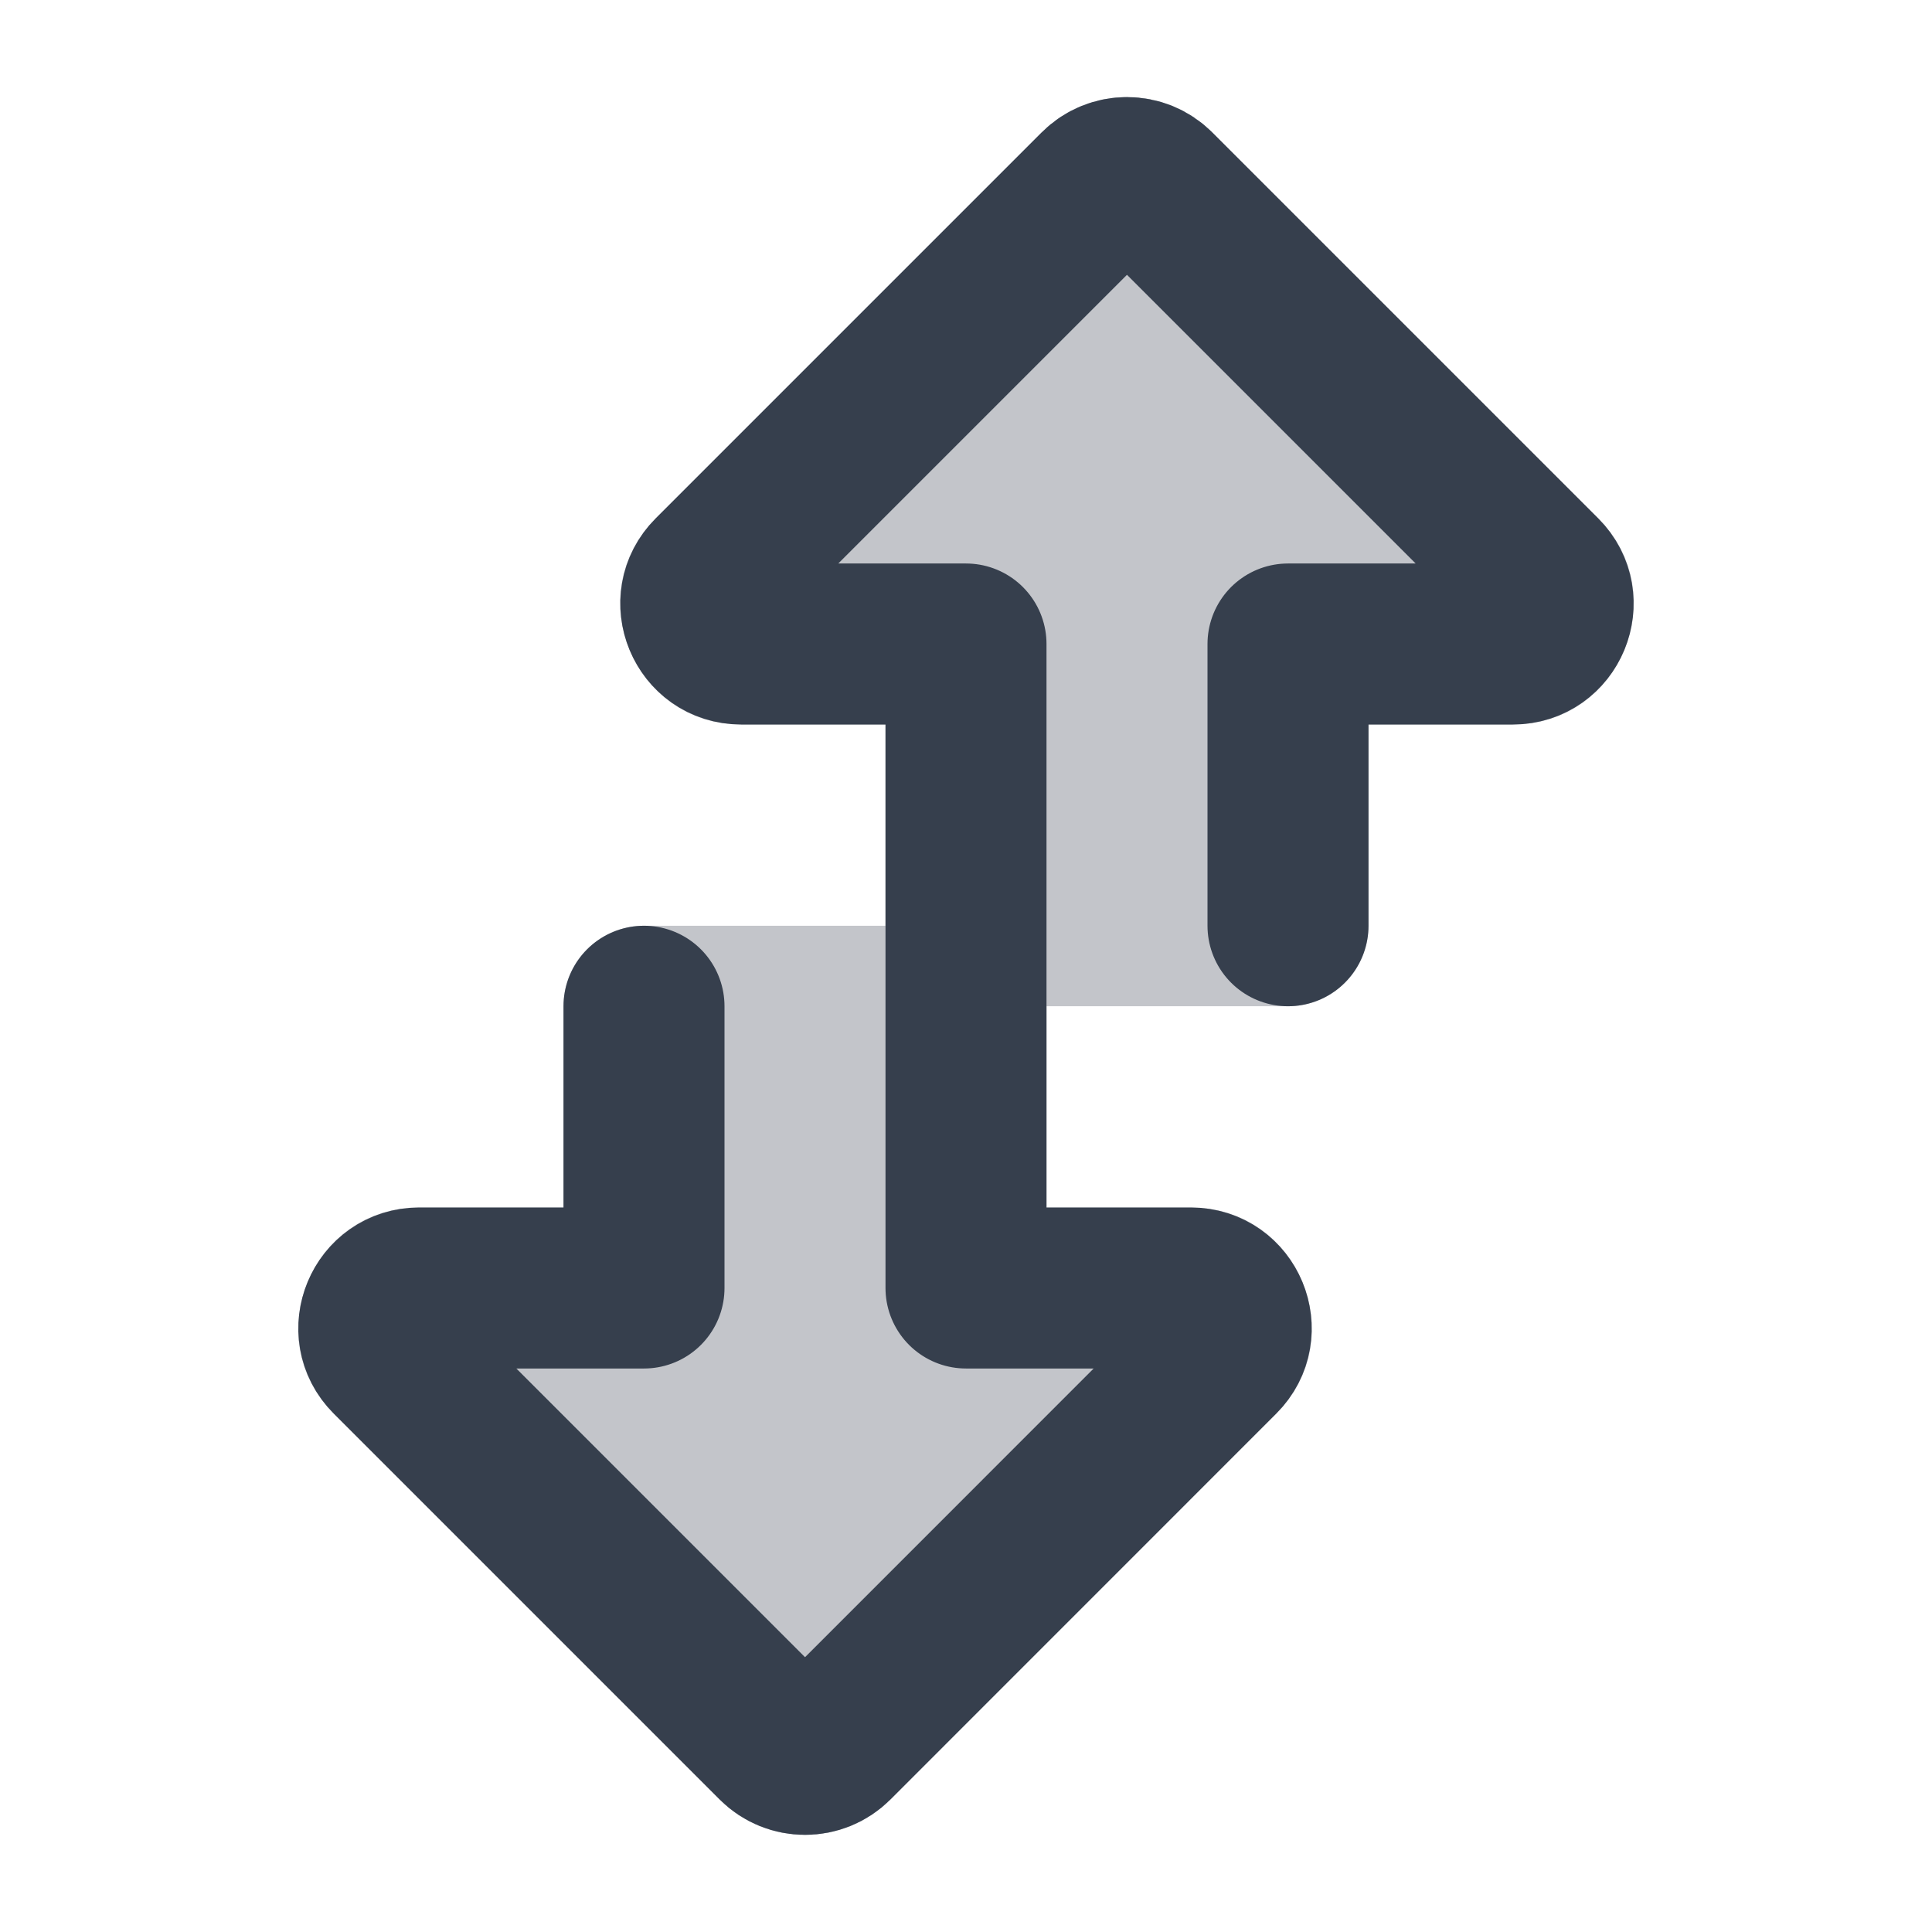 <svg width="24" height="24" viewBox="0 0 24 24" fill="none" xmlns="http://www.w3.org/2000/svg">
    <path opacity="0.3" fill-rule="evenodd" clip-rule="evenodd" d="M12.939 1.646C13.525 1.06 14.475 1.06 15.06 1.645L19.854 6.439C20.798 7.384 20.129 9 18.793 9L17 9L17 11.5C17 11.765 16.894 12.02 16.707 12.207C16.519 12.395 16.265 12.5 16 12.5H13L13 15L14.793 15C16.13 15 16.799 16.615 15.854 17.56L11.061 22.354C10.475 22.94 9.525 22.94 8.94 22.354L4.146 17.56C3.202 16.615 3.871 15 5.207 15H7V12.5C7 11.948 7.448 11.5 8 11.5H11L11 9L9.207 9C7.87 9 7.201 7.384 8.146 6.439L12.939 1.646Z" fill="#363F4D"/>
    <path d="M16 11.5L16 8L18.793 8C19.238 8 19.461 7.461 19.146 7.146L14.353 2.353C14.158 2.157 13.841 2.157 13.646 2.353L8.853 7.146C8.538 7.461 8.761 8 9.207 8L12 8L12 16L14.793 16C15.239 16 15.462 16.538 15.147 16.853L10.354 21.647C10.159 21.842 9.842 21.842 9.647 21.647L4.853 16.853C4.538 16.538 4.762 16 5.207 16H8V12.5" stroke="#363F4D" stroke-width="2" stroke-linecap="round" stroke-linejoin="round"/>
</svg>
